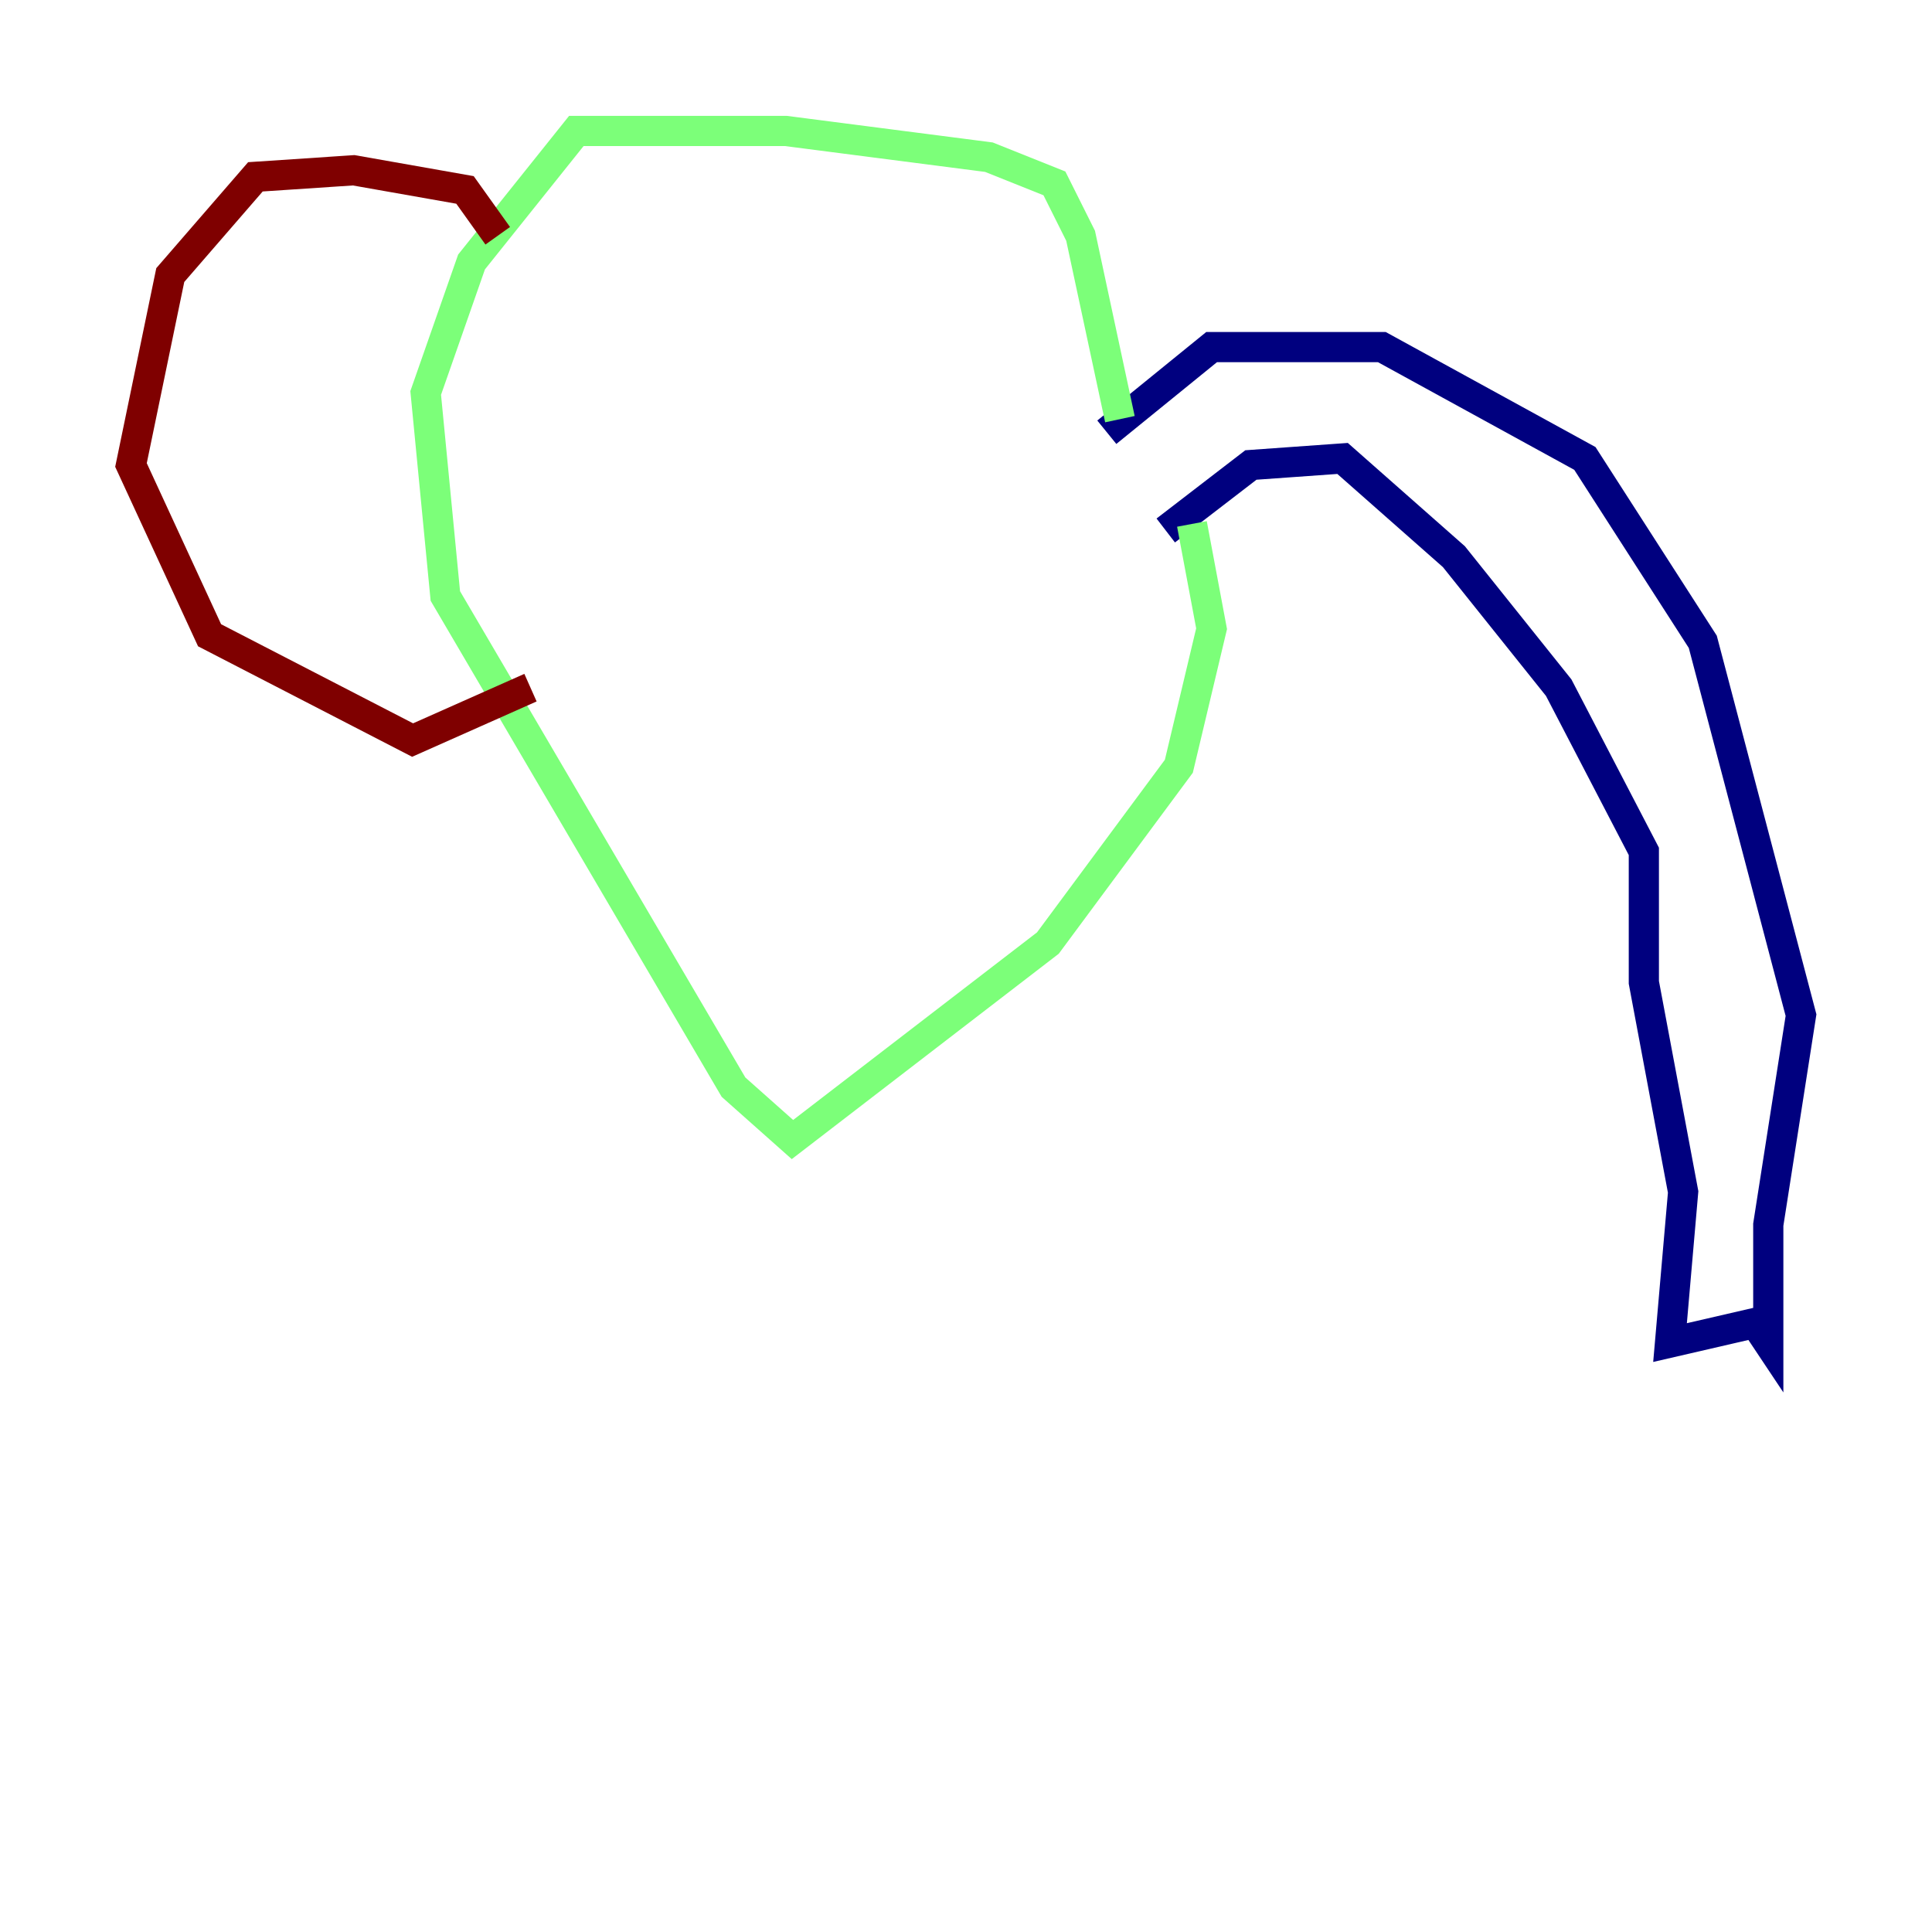 <?xml version="1.0" encoding="utf-8" ?>
<svg baseProfile="tiny" height="128" version="1.2" viewBox="0,0,128,128" width="128" xmlns="http://www.w3.org/2000/svg" xmlns:ev="http://www.w3.org/2001/xml-events" xmlns:xlink="http://www.w3.org/1999/xlink"><defs /><polyline fill="none" points="73.329,28.637 80.271,22.997 91.552,22.997 105.003,30.373 112.814,42.522 119.322,67.254 117.153,81.139 117.153,88.949 116.285,87.647 110.644,88.949 111.512,78.969 108.909,65.085 108.909,56.407 103.268,45.559 96.325,36.881 88.949,30.373 82.875,30.807 77.234,35.146" stroke="#00007f" stroke-width="2" /><polyline fill="none" points="74.197,27.77 71.593,15.62 69.858,12.149 65.519,10.414 52.068,8.678 38.183,8.678 31.241,17.356 28.203,26.034 29.505,39.485 48.597,72.027 52.502,75.498 69.424,62.481 78.102,50.766 80.271,41.654 78.969,34.712" stroke="#7cff79" stroke-width="2" /><polyline fill="none" points="32.976,15.62 30.807,12.583 23.43,11.281 16.922,11.715 11.281,18.224 8.678,30.807 13.885,42.088 27.336,49.031 35.146,45.559" stroke="#7f0000" stroke-width="2" /></svg>